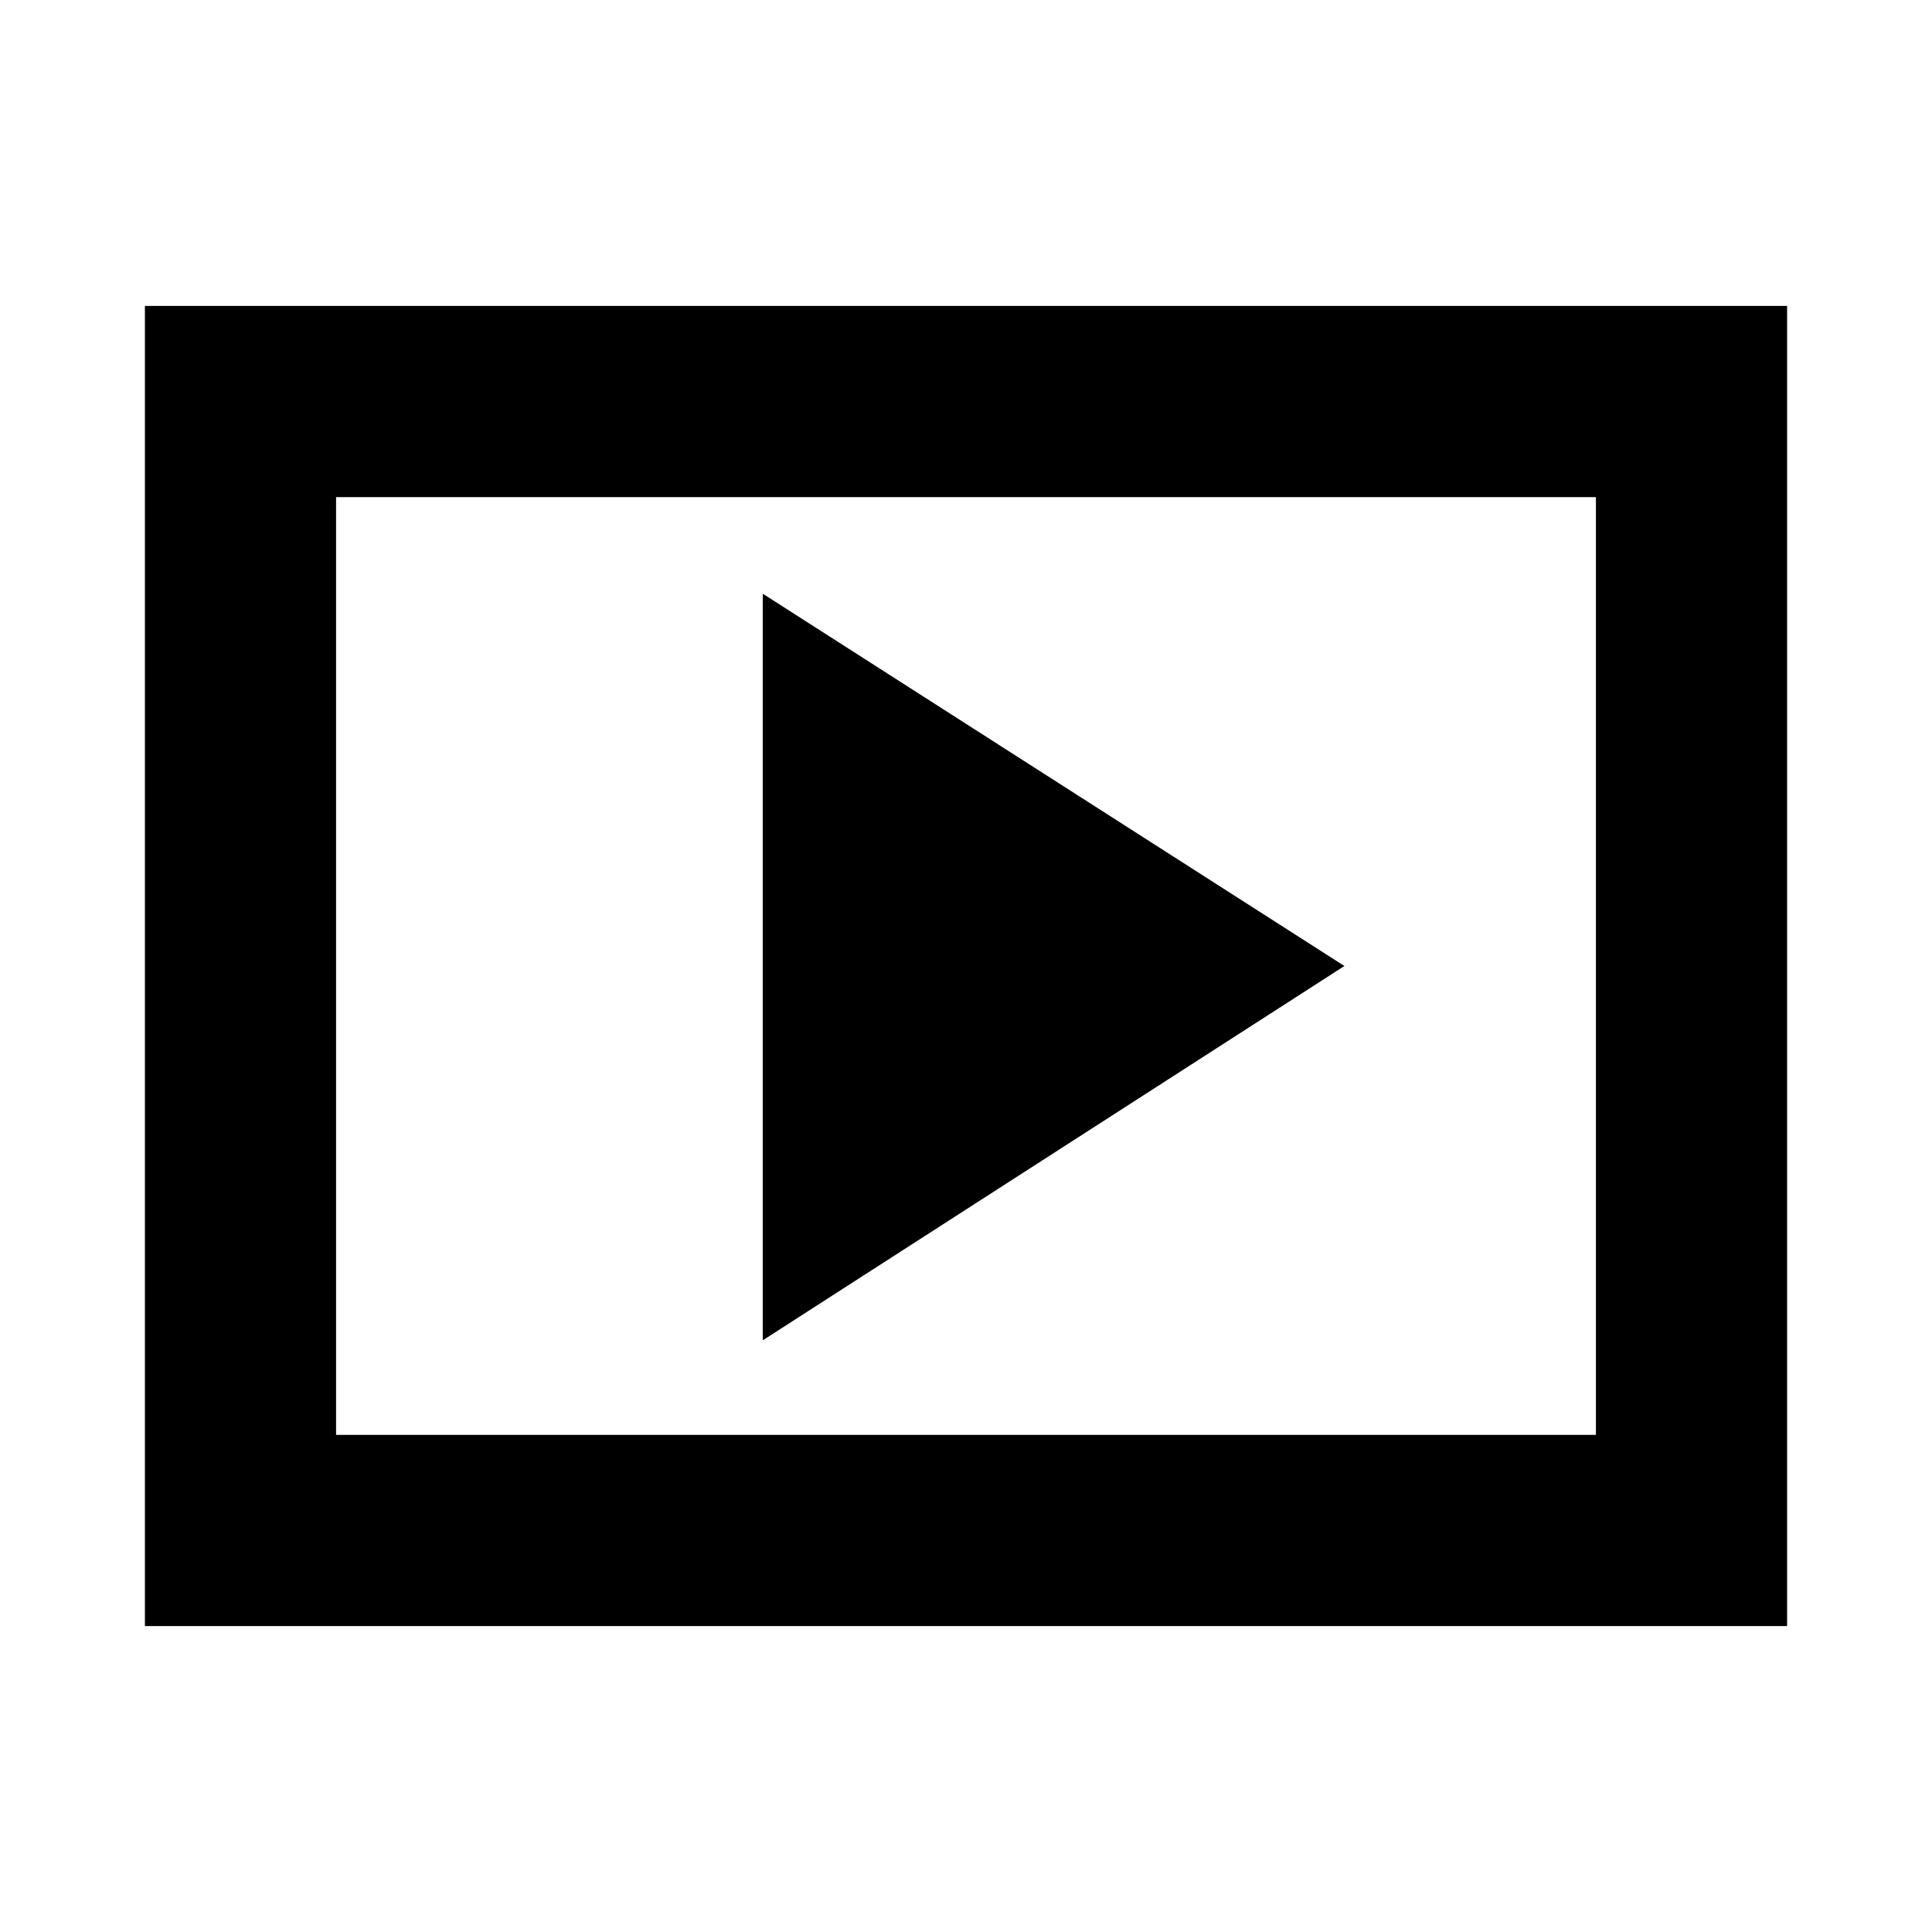 <svg xmlns="http://www.w3.org/2000/svg" height="20" width="20"><path d="M7.896 13.875 13.917 10 7.896 6.146ZM1.5 16.833V3.167H18.5V16.833ZM3.479 14.854H16.521V5.146H3.479ZM3.479 14.854V5.146V14.854Z"/></svg>